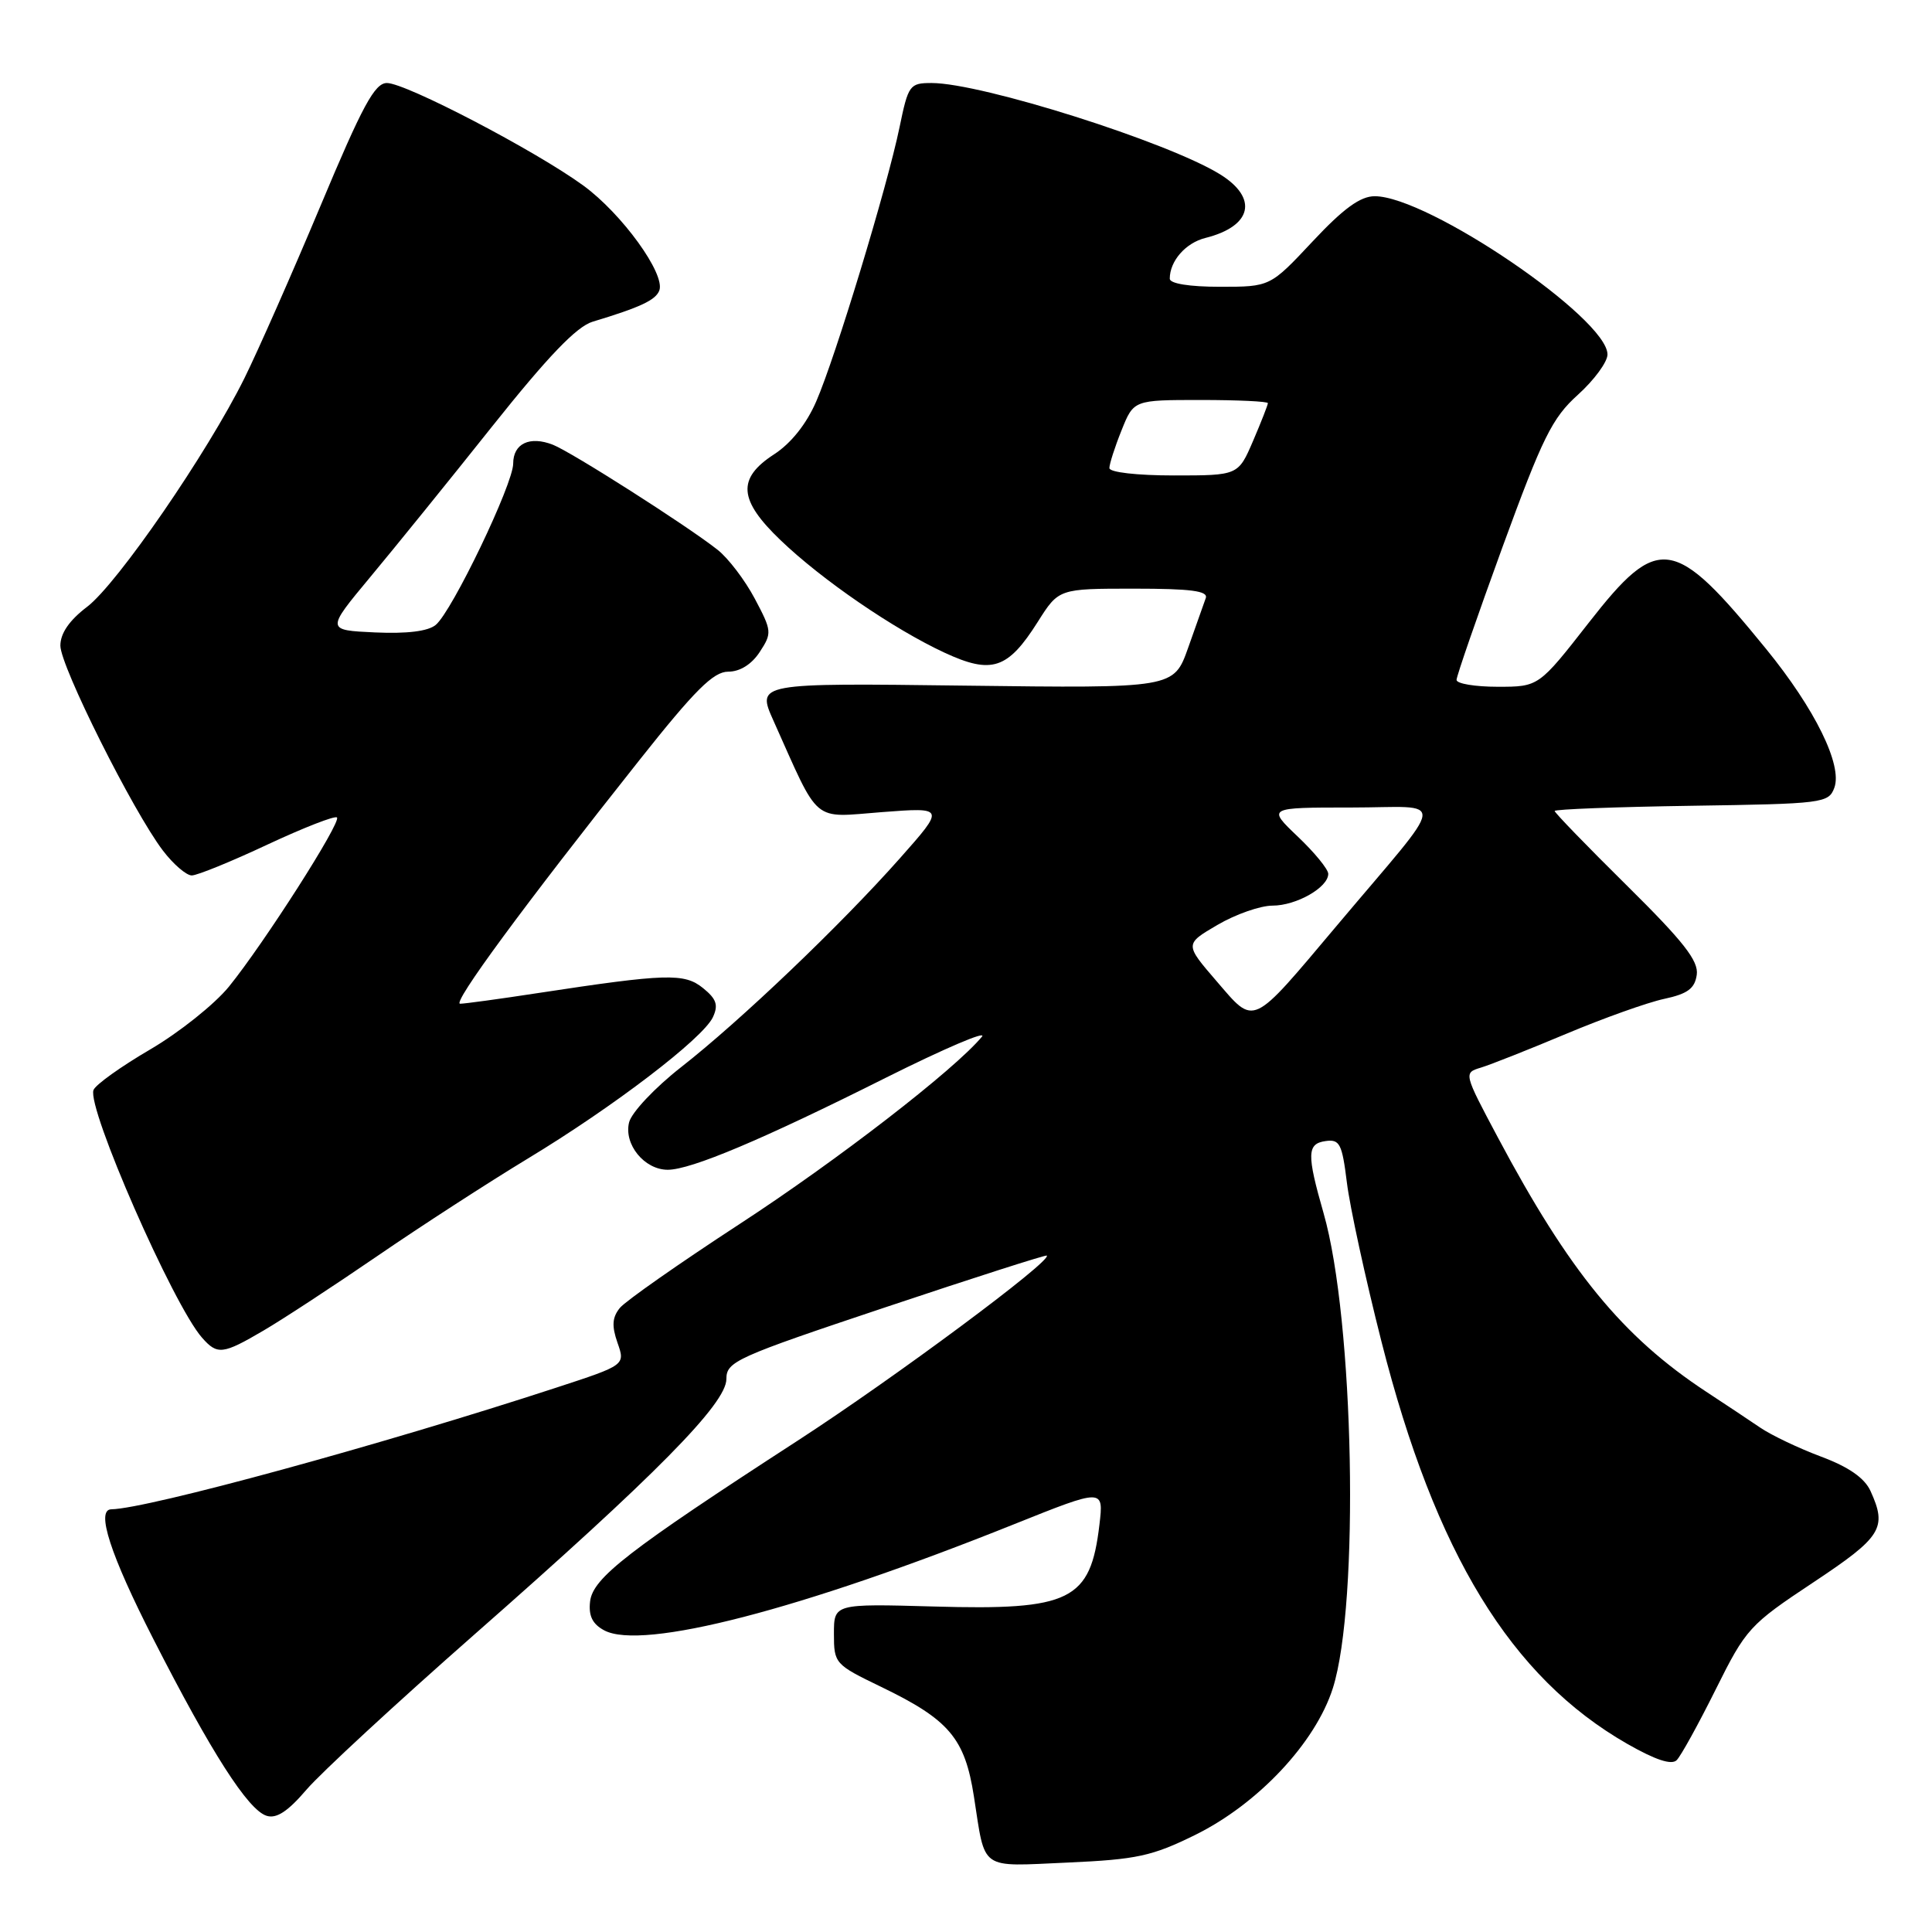 <?xml version="1.0" encoding="UTF-8" standalone="no"?>
<!DOCTYPE svg PUBLIC "-//W3C//DTD SVG 1.1//EN" "http://www.w3.org/Graphics/SVG/1.1/DTD/svg11.dtd" >
<svg xmlns="http://www.w3.org/2000/svg" xmlns:xlink="http://www.w3.org/1999/xlink" version="1.1" viewBox="0 0 256 256">
 <g >
 <path fill="currentColor"
d=" M 158.36 243.14 C 166.69 239.04 174.31 230.92 176.61 223.69 C 180.16 212.50 179.43 174.86 175.38 160.75 C 173.14 152.93 173.18 151.55 175.63 151.20 C 177.52 150.93 177.83 151.53 178.47 156.70 C 178.86 159.89 180.92 169.38 183.06 177.80 C 190.20 205.88 200.20 222.24 215.62 231.07 C 219.35 233.20 221.49 233.91 222.17 233.23 C 222.73 232.67 225.05 228.46 227.34 223.86 C 231.35 215.80 231.81 215.29 240.25 209.69 C 249.36 203.64 250.09 202.48 247.85 197.56 C 247.06 195.84 244.97 194.38 241.30 193.01 C 238.34 191.90 234.70 190.17 233.21 189.15 C 231.72 188.14 228.51 186.00 226.08 184.41 C 214.99 177.11 207.93 168.49 198.47 150.71 C 193.94 142.20 193.93 142.16 196.21 141.47 C 197.47 141.09 202.55 139.08 207.50 137.00 C 212.45 134.92 218.30 132.83 220.50 132.36 C 223.62 131.69 224.57 130.99 224.83 129.16 C 225.09 127.33 223.09 124.77 215.58 117.35 C 210.31 112.14 206.00 107.69 206.00 107.46 C 206.00 107.23 214.16 106.92 224.14 106.77 C 241.59 106.51 242.30 106.42 243.06 104.38 C 244.16 101.39 240.50 93.94 234.02 85.99 C 221.80 70.99 219.76 70.68 210.53 82.50 C 203.89 91.00 203.89 91.00 198.45 91.00 C 195.45 91.00 193.00 90.59 193.00 90.09 C 193.00 89.59 195.74 81.68 199.08 72.51 C 204.40 57.96 205.66 55.39 209.08 52.31 C 211.24 50.36 213.00 47.96 213.00 46.97 C 213.00 42.18 189.21 26.00 182.16 26.00 C 180.25 26.00 178.01 27.63 173.92 32.00 C 168.30 38.00 168.30 38.00 161.65 38.00 C 157.61 38.00 155.00 37.58 155.00 36.93 C 155.00 34.59 157.09 32.19 159.72 31.53 C 165.91 29.98 166.76 26.25 161.65 23.09 C 154.70 18.80 130.09 11.01 123.45 11.00 C 120.53 11.00 120.35 11.26 119.19 16.88 C 117.56 24.76 110.70 47.36 108.15 53.20 C 106.86 56.18 104.81 58.75 102.57 60.20 C 97.64 63.40 97.85 66.24 103.43 71.58 C 108.91 76.84 118.44 83.37 125.17 86.49 C 131.41 89.38 133.54 88.68 137.51 82.40 C 140.29 78.00 140.29 78.00 150.25 78.00 C 157.79 78.00 160.11 78.30 159.77 79.25 C 159.52 79.94 158.47 82.91 157.43 85.85 C 155.53 91.20 155.53 91.20 127.89 90.85 C 100.25 90.50 100.25 90.50 102.49 95.50 C 108.70 109.36 107.49 108.33 116.86 107.61 C 125.23 106.97 125.23 106.97 119.23 113.74 C 111.40 122.57 98.11 135.26 90.23 141.42 C 86.78 144.12 83.69 147.40 83.36 148.71 C 82.63 151.62 85.38 155.00 88.48 155.00 C 91.55 155.00 101.04 151.00 117.37 142.81 C 125.11 138.94 130.84 136.49 130.11 137.37 C 126.47 141.75 110.95 153.75 98.00 162.19 C 90.03 167.39 82.89 172.39 82.14 173.30 C 81.12 174.56 81.04 175.68 81.82 177.92 C 82.86 180.88 82.86 180.88 73.68 183.88 C 50.60 191.43 19.57 199.91 14.75 199.99 C 12.67 200.02 14.62 206.02 20.33 217.20 C 28.00 232.23 32.86 239.82 35.32 240.60 C 36.63 241.02 38.14 240.03 40.61 237.14 C 42.51 234.92 52.49 225.70 62.78 216.65 C 86.92 195.44 96.25 185.98 96.25 182.73 C 96.25 180.41 97.49 179.85 117.36 173.21 C 128.98 169.32 138.58 166.25 138.71 166.37 C 139.40 167.07 118.47 182.61 105.70 190.89 C 83.23 205.46 78.55 209.08 78.19 212.20 C 77.97 214.11 78.50 215.19 80.06 216.03 C 85.11 218.73 106.16 213.28 134.34 201.98 C 146.25 197.21 146.25 197.21 145.68 202.03 C 144.49 212.10 141.88 213.39 123.74 212.87 C 110.50 212.50 110.50 212.50 110.50 216.50 C 110.50 220.42 110.63 220.56 116.74 223.51 C 125.77 227.87 127.85 230.32 129.05 238.05 C 130.60 247.98 129.66 247.32 141.46 246.80 C 150.63 246.39 152.66 245.95 158.36 243.14 Z  M 34.91 176.31 C 37.43 174.84 44.22 170.39 50.00 166.43 C 55.77 162.47 64.75 156.66 69.95 153.51 C 81.28 146.66 93.13 137.61 94.46 134.79 C 95.21 133.18 94.94 132.37 93.16 130.93 C 90.68 128.92 88.32 128.99 71.26 131.59 C 66.18 132.37 61.55 133.00 60.97 133.00 C 59.86 133.00 69.37 120.07 84.70 100.75 C 92.08 91.44 94.53 89.00 96.49 89.00 C 98.04 89.00 99.59 88.04 100.67 86.39 C 102.31 83.88 102.28 83.60 100.01 79.32 C 98.71 76.87 96.49 73.95 95.07 72.84 C 91.00 69.63 75.73 59.90 73.26 58.93 C 70.19 57.73 68.00 58.77 68.00 61.43 C 68.00 64.14 59.91 81.00 57.74 82.80 C 56.72 83.65 53.94 83.99 49.69 83.80 C 43.21 83.50 43.21 83.50 49.03 76.50 C 52.24 72.65 59.52 63.66 65.20 56.52 C 72.60 47.23 76.40 43.27 78.52 42.63 C 84.85 40.72 86.87 39.77 87.36 38.50 C 88.20 36.32 82.42 28.33 77.30 24.59 C 70.96 19.97 53.78 11.00 51.27 11.00 C 49.65 11.00 48.03 14.00 42.48 27.25 C 38.73 36.19 34.19 46.47 32.39 50.11 C 27.48 60.02 15.57 77.33 11.55 80.40 C 9.18 82.20 8.00 83.92 8.00 85.55 C 8.00 88.27 17.64 107.53 21.59 112.71 C 22.97 114.52 24.69 116.00 25.41 116.00 C 26.13 116.00 30.65 114.16 35.44 111.91 C 40.24 109.67 44.38 108.05 44.65 108.32 C 45.26 108.92 34.98 125.01 30.33 130.74 C 28.43 133.07 23.73 136.82 19.88 139.07 C 16.03 141.32 12.66 143.73 12.39 144.43 C 11.49 146.77 22.95 172.92 26.77 177.25 C 28.80 179.56 29.51 179.48 34.91 176.31 Z  M 161.21 130.02 C 156.97 125.10 156.97 125.10 161.33 122.55 C 163.72 121.15 167.00 120.00 168.62 120.00 C 171.77 120.00 176.00 117.59 176.00 115.79 C 176.00 115.18 174.18 112.96 171.96 110.85 C 167.92 107.00 167.92 107.00 179.03 107.00 C 191.81 107.00 192.06 104.92 177.17 122.61 C 165.68 136.25 166.33 135.96 161.21 130.02 Z  M 147.00 62.02 C 147.00 61.48 147.72 59.23 148.61 57.02 C 150.22 53.00 150.22 53.00 159.11 53.00 C 164.00 53.00 168.00 53.19 168.00 53.42 C 168.00 53.65 167.12 55.90 166.04 58.42 C 164.07 63.00 164.07 63.00 155.54 63.00 C 150.63 63.00 147.00 62.58 147.00 62.02 Z "/>
</g>
</svg>